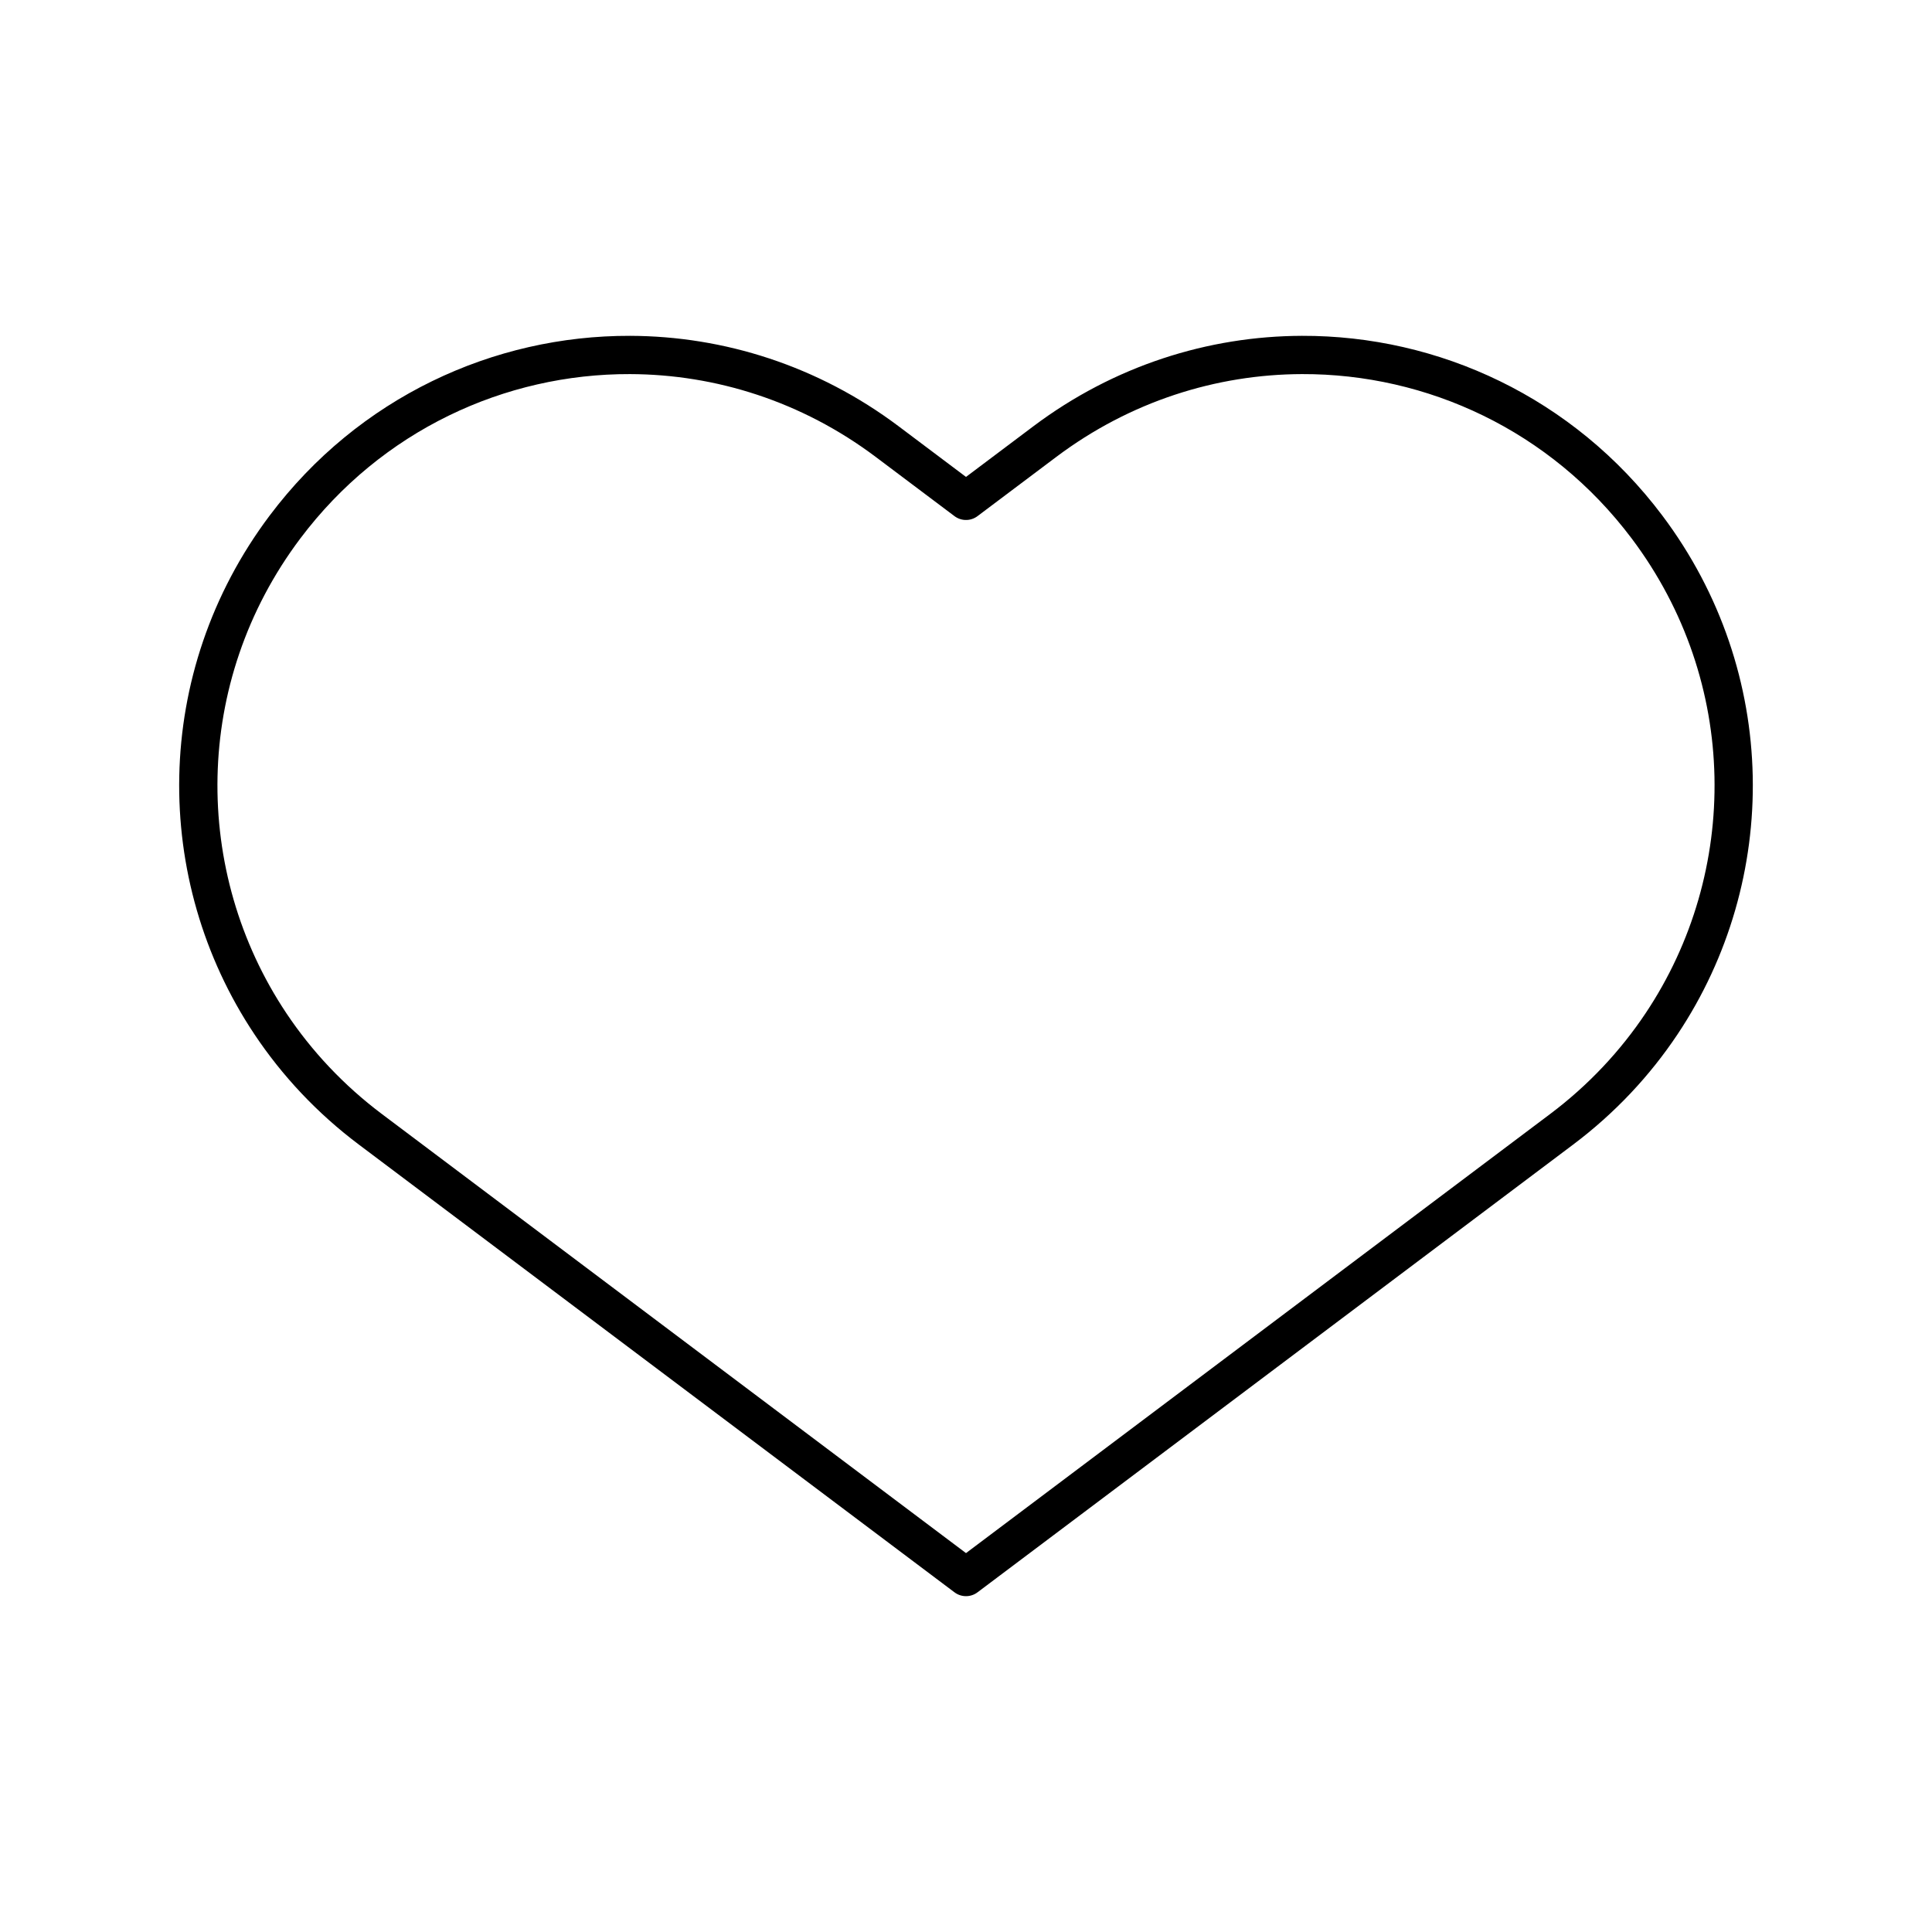 <?xml version="1.0" encoding="UTF-8" standalone="no"?>
<svg
   xmlns:dc="http://purl.org/dc/elements/1.1/"
   xmlns:cc="http://creativecommons.org/ns#"
   xmlns:rdf="http://www.w3.org/1999/02/22-rdf-syntax-ns#"
   xmlns:svg="http://www.w3.org/2000/svg"
   xmlns="http://www.w3.org/2000/svg"
   xmlns:sodipodi="http://sodipodi.sourceforge.net/DTD/sodipodi-0.dtd"
   xmlns:inkscape="http://www.inkscape.org/namespaces/inkscape"
   width="1000px"
   height="1000px"
   viewBox="0 0 1000 1000"
   version="1.1"
   id="SVGRoot"
   sodipodi:docname="C:\Users\piqua\AppData\Local\Temp\ink_ext_XXXXXX.svgJOZM50"
   inkscape:version="1.0.1 (3bc2e813f5, 2020-09-07)">
  <defs
     id="defs833" />
  <sodipodi:namedview
     id="base"
     pagecolor="#ffffff"
     bordercolor="#666666"
     borderopacity="1.0"
     inkscape:pageopacity="0.0"
     inkscape:pageshadow="2"
     inkscape:zoom="0.35"
     inkscape:cx="115.64777"
     inkscape:cy="372.32271"
     inkscape:document-units="px"
     inkscape:current-layer="layer1"
     inkscape:document-rotation="0"
     showgrid="false"
     inkscape:window-width="1631"
     inkscape:window-height="1030"
     inkscape:window-x="132"
     inkscape:window-y="26"
     inkscape:window-maximized="0" />
  <g
     inkscape:label="Livello 1"
     inkscape:groupmode="layer"
     id="layer1">
    <path
       id="rect1515-9-3"
       style="fill:none;fill-opacity:1;fill-rule:evenodd;stroke:#000000;stroke-width:19.805;stroke-linecap:round;stroke-linejoin:round;stroke-opacity:1;paint-order:markers fill stroke;stop-color:#000000"
       d="m 326.125,183.728 c -67.723,-0.207 -134.615,30.523 -178.618,89.06 -58.464,77.776 -58.527,180.713 -7.55,257.097 l -0.002,0.002 c 13.642,20.441 30.926,38.986 51.74,54.631 l 308.305,231.755 308.305,-231.754 c 20.814,-15.646 38.096,-34.192 51.737,-54.634 50.976,-76.384 50.914,-179.321 -7.55,-257.097 -44.003,-58.538 -110.895,-89.267 -178.618,-89.06 -46.337,0.141 -93.061,14.766 -133.113,44.873 l -40.762,30.64 -40.762,-30.64 C 419.186,198.494 372.462,183.869 326.125,183.728 Z" />
  </g>
</svg>
